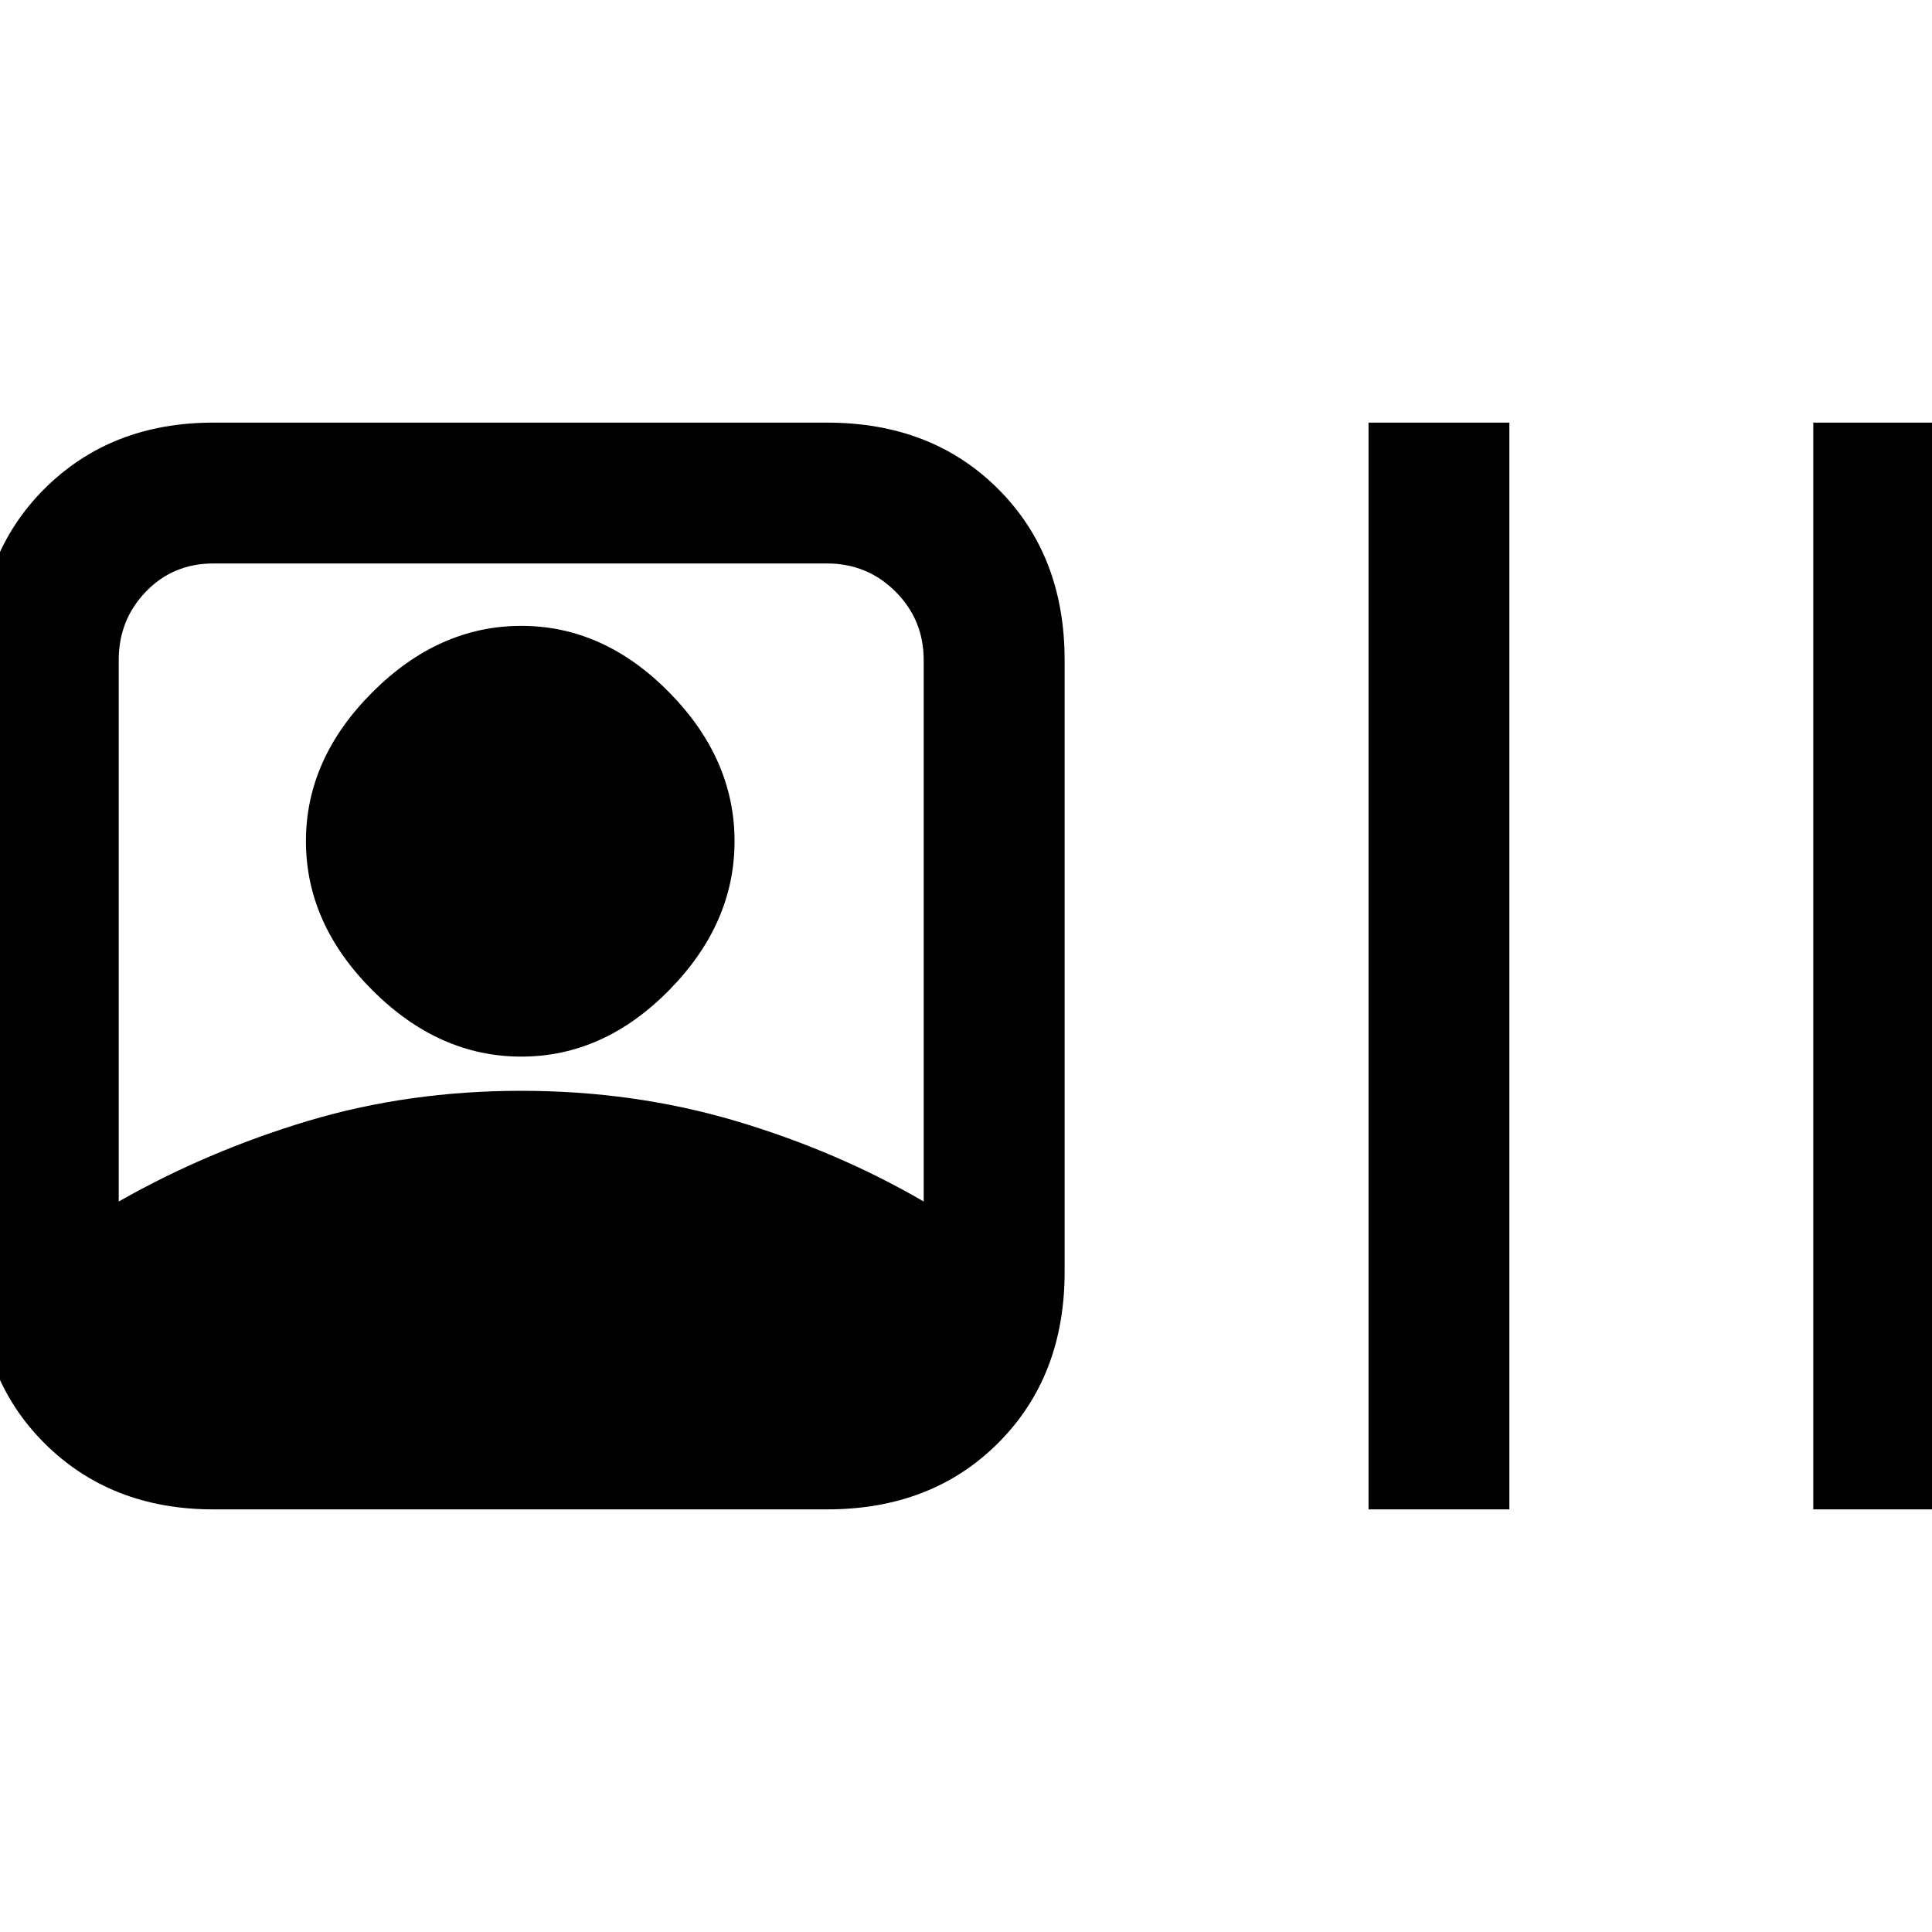 <svg xmlns="http://www.w3.org/2000/svg" height="20" width="20"><path d="M2.208 15.625Q1.146 15.625 0.458 14.938Q-0.229 14.25 -0.229 13.167V6.833Q-0.229 5.75 0.458 5.062Q1.146 4.375 2.208 4.375H8.562Q9.646 4.375 10.333 5.062Q11.021 5.75 11.021 6.833V13.167Q11.021 14.25 10.333 14.938Q9.646 15.625 8.562 15.625ZM1.229 12.438Q2.146 11.917 3.187 11.604Q4.229 11.292 5.396 11.292Q6.562 11.292 7.615 11.604Q8.667 11.917 9.562 12.438V6.833Q9.562 6.417 9.271 6.125Q8.979 5.833 8.562 5.833H2.208Q1.792 5.833 1.51 6.125Q1.229 6.417 1.229 6.833ZM14.167 15.625V4.375H15.625V15.625ZM18.771 15.625V4.375H20.229V15.625ZM5.396 10.938Q4.542 10.938 3.854 10.25Q3.167 9.562 3.167 8.708Q3.167 7.854 3.854 7.167Q4.542 6.479 5.396 6.479Q6.25 6.479 6.927 7.167Q7.604 7.854 7.604 8.708Q7.604 9.562 6.927 10.25Q6.25 10.938 5.396 10.938Z"/></svg>